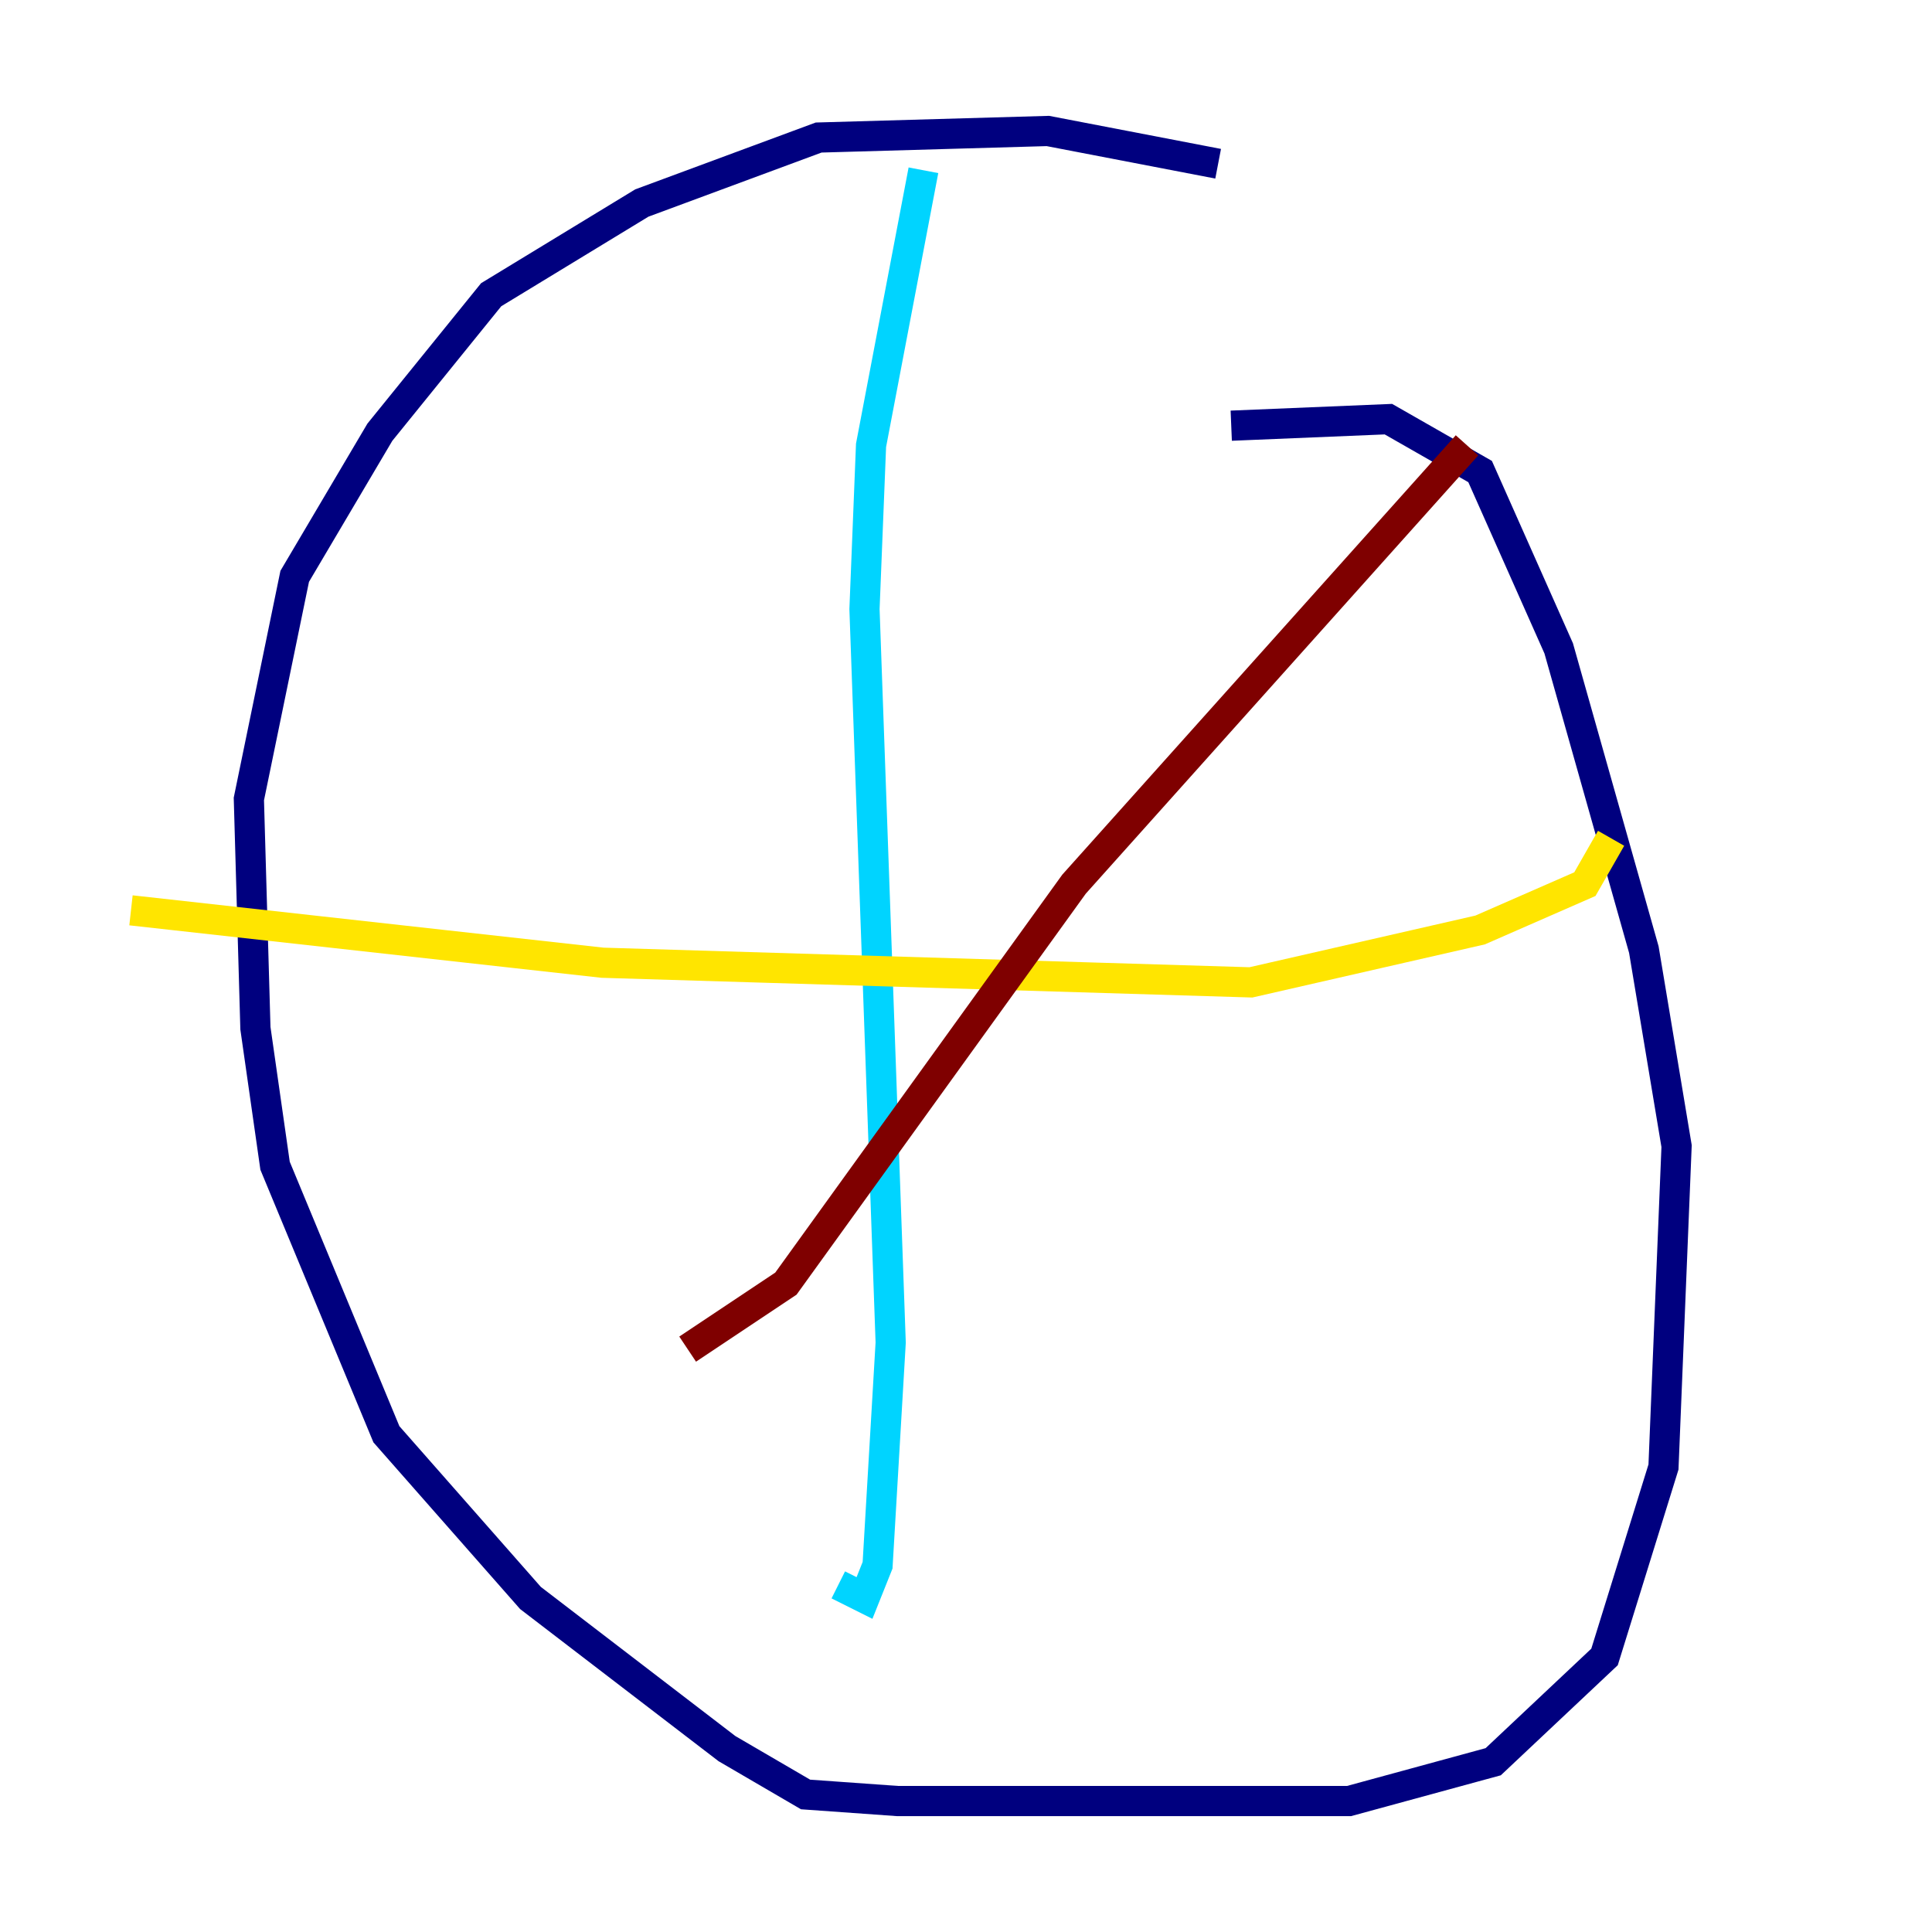 <?xml version="1.0" encoding="utf-8" ?>
<svg baseProfile="tiny" height="128" version="1.2" viewBox="0,0,128,128" width="128" xmlns="http://www.w3.org/2000/svg" xmlns:ev="http://www.w3.org/2001/xml-events" xmlns:xlink="http://www.w3.org/1999/xlink"><defs /><polyline fill="none" points="80.705,10.848 69.424,8.678 54.237,9.112 42.522,13.451 32.542,19.525 25.166,28.637 19.525,38.183 16.488,52.936 16.922,68.122 18.224,77.234 25.6,95.024 35.146,105.871 48.163,115.851 53.37,118.888 59.444,119.322 89.383,119.322 98.929,116.719 106.305,109.776 110.21,97.193 111.078,75.932 108.909,62.915 103.268,42.956 98.061,31.241 91.986,27.77 81.573,28.203" stroke="#00007f" stroke-width="2" /><polyline fill="none" points="61.18,11.281 57.709,29.505 57.275,40.352 59.01,88.949 58.142,103.702 57.275,105.871 55.539,105.003" stroke="#00d4ff" stroke-width="2" /><polyline fill="none" points="8.678,60.312 39.919,63.783 82.875,65.085 98.061,61.614 105.003,58.576 106.739,55.539" stroke="#ffe500" stroke-width="2" /><polyline fill="none" points="97.193,29.505 71.159,58.576 52.068,85.044 45.559,89.383" stroke="#7f0000" stroke-width="2" /></svg>